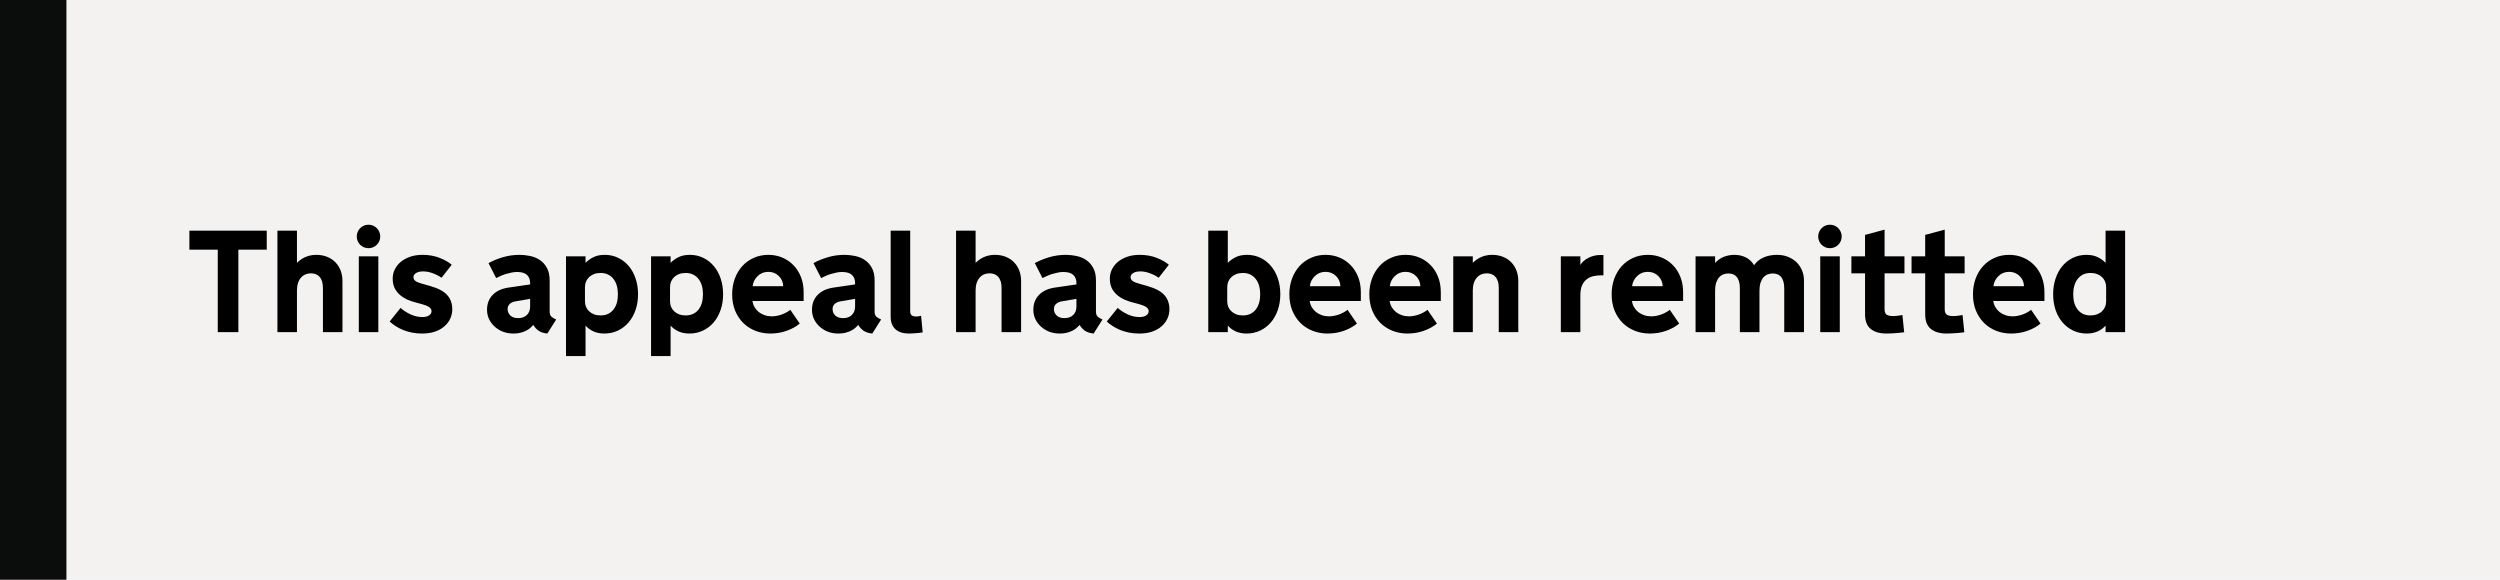 <svg width="414" height="96" viewBox="0 0 414 96" fill="none" xmlns="http://www.w3.org/2000/svg">
<rect width="414" height="96" fill="#F3F2F1"/>
<rect width="11" height="96" fill="#0B0C0C"/>
<path d="M31.363 38.195H44.172V41.348H39.473V55H36.062V41.348H31.363V38.195ZM45.941 38.195H49.176V43.527C49.348 43.355 49.539 43.191 49.75 43.035C49.969 42.871 50.207 42.73 50.465 42.613C50.723 42.488 51.008 42.391 51.32 42.32C51.641 42.242 51.992 42.203 52.375 42.203C53.055 42.203 53.664 42.316 54.203 42.543C54.742 42.762 55.195 43.066 55.562 43.457C55.938 43.848 56.223 44.305 56.418 44.828C56.613 45.352 56.711 45.918 56.711 46.527V55H53.477V47.699C53.477 47.254 53.426 46.879 53.324 46.574C53.223 46.262 53.082 46.012 52.902 45.824C52.73 45.629 52.523 45.488 52.281 45.402C52.047 45.309 51.789 45.262 51.508 45.262C51.18 45.262 50.871 45.32 50.582 45.438C50.301 45.555 50.055 45.734 49.844 45.977C49.633 46.211 49.469 46.508 49.352 46.867C49.234 47.227 49.176 47.648 49.176 48.133V55H45.941V38.195ZM62.652 55H59.418V42.449H62.652V55ZM59.078 39.156C59.078 38.891 59.129 38.641 59.23 38.406C59.332 38.164 59.469 37.957 59.641 37.785C59.82 37.605 60.027 37.465 60.262 37.363C60.496 37.262 60.75 37.211 61.023 37.211C61.289 37.211 61.539 37.262 61.773 37.363C62.016 37.465 62.223 37.605 62.395 37.785C62.574 37.957 62.715 38.164 62.816 38.406C62.918 38.641 62.969 38.891 62.969 39.156C62.969 39.43 62.918 39.684 62.816 39.918C62.715 40.152 62.574 40.359 62.395 40.539C62.223 40.711 62.016 40.848 61.773 40.949C61.539 41.051 61.289 41.102 61.023 41.102C60.75 41.102 60.496 41.051 60.262 40.949C60.027 40.848 59.82 40.711 59.641 40.539C59.469 40.359 59.332 40.152 59.23 39.918C59.129 39.684 59.078 39.43 59.078 39.156ZM66.332 50.992C66.793 51.406 67.344 51.762 67.984 52.059C68.625 52.355 69.273 52.504 69.93 52.504C70.406 52.504 70.781 52.414 71.055 52.234C71.328 52.047 71.465 51.809 71.465 51.52C71.465 51.027 70.938 50.645 69.883 50.371L68.969 50.125C68.516 50.016 68.059 49.867 67.598 49.68C67.137 49.484 66.711 49.23 66.32 48.918C65.938 48.605 65.625 48.227 65.383 47.781C65.148 47.328 65.031 46.773 65.031 46.117C65.031 45.594 65.144 45.098 65.371 44.629C65.606 44.152 65.934 43.734 66.356 43.375C66.785 43.016 67.305 42.73 67.914 42.52C68.523 42.309 69.203 42.203 69.953 42.203C71.023 42.203 71.977 42.371 72.812 42.707C73.656 43.043 74.32 43.422 74.805 43.844L73.117 46C72.719 45.711 72.246 45.465 71.699 45.262C71.16 45.051 70.617 44.945 70.07 44.945C69.562 44.945 69.168 45.039 68.887 45.227C68.606 45.406 68.465 45.625 68.465 45.883C68.465 46.156 68.586 46.379 68.828 46.551C69.078 46.715 69.438 46.859 69.906 46.984L71.266 47.371C72.562 47.738 73.492 48.234 74.055 48.859C74.617 49.484 74.898 50.273 74.898 51.227C74.898 51.758 74.789 52.266 74.57 52.75C74.352 53.227 74.031 53.652 73.609 54.027C73.188 54.402 72.664 54.699 72.039 54.918C71.414 55.129 70.703 55.234 69.906 55.234C69.297 55.234 68.723 55.18 68.184 55.07C67.652 54.961 67.156 54.812 66.695 54.625C66.242 54.43 65.832 54.211 65.465 53.969C65.098 53.727 64.785 53.484 64.527 53.242L66.332 50.992ZM85.387 49.902C84.988 49.965 84.668 50.105 84.426 50.324C84.184 50.535 84.062 50.824 84.062 51.191C84.062 51.598 84.211 51.949 84.508 52.246C84.805 52.535 85.242 52.68 85.82 52.68C86.43 52.68 86.91 52.504 87.262 52.152C87.613 51.801 87.789 51.336 87.789 50.758V49.492L85.387 49.902ZM88.316 53.816C88.184 53.965 88.019 54.125 87.824 54.297C87.637 54.461 87.41 54.613 87.144 54.754C86.887 54.887 86.582 55 86.231 55.094C85.879 55.188 85.484 55.234 85.047 55.234C84.422 55.234 83.844 55.137 83.312 54.941C82.789 54.738 82.328 54.457 81.93 54.098C81.531 53.738 81.219 53.324 80.992 52.855C80.766 52.379 80.652 51.863 80.652 51.309C80.652 50.301 80.965 49.477 81.59 48.836C82.215 48.195 83.078 47.793 84.18 47.629L87.789 47.102V46.867C87.789 46.305 87.617 45.859 87.273 45.531C86.93 45.203 86.371 45.039 85.598 45.039C85.277 45.039 84.953 45.078 84.625 45.156C84.297 45.227 83.981 45.309 83.676 45.402C83.379 45.496 83.102 45.605 82.844 45.73C82.586 45.848 82.359 45.953 82.164 46.047L80.898 43.574C81.617 43.176 82.414 42.848 83.289 42.59C84.172 42.332 85.086 42.203 86.031 42.203C86.609 42.203 87.191 42.266 87.777 42.391C88.371 42.508 88.906 42.727 89.383 43.047C89.867 43.367 90.262 43.805 90.566 44.359C90.871 44.906 91.023 45.605 91.023 46.457V51.613C91.023 51.98 91.117 52.254 91.305 52.434C91.5 52.605 91.766 52.766 92.102 52.914L90.637 55.234C90.043 55.172 89.566 55.02 89.207 54.777C88.848 54.527 88.551 54.207 88.316 53.816ZM96.965 58.961H93.731V42.449H96.965V43.527C97.316 43.16 97.75 42.848 98.266 42.59C98.781 42.332 99.406 42.203 100.141 42.203C100.969 42.203 101.719 42.371 102.391 42.707C103.07 43.035 103.652 43.492 104.137 44.078C104.621 44.656 104.996 45.344 105.262 46.141C105.527 46.938 105.66 47.801 105.66 48.73C105.66 49.66 105.523 50.523 105.25 51.32C104.977 52.117 104.594 52.805 104.102 53.383C103.609 53.961 103.02 54.414 102.332 54.742C101.645 55.07 100.887 55.234 100.059 55.234C99.691 55.234 99.356 55.199 99.051 55.129C98.754 55.066 98.481 54.977 98.231 54.859C97.981 54.742 97.75 54.605 97.539 54.449C97.328 54.285 97.137 54.109 96.965 53.922V58.961ZM96.871 49.891C96.871 50.227 96.93 50.539 97.047 50.828C97.172 51.109 97.348 51.355 97.574 51.566C97.801 51.777 98.07 51.941 98.383 52.059C98.703 52.176 99.062 52.234 99.461 52.234C99.922 52.234 100.328 52.152 100.68 51.988C101.039 51.816 101.34 51.578 101.582 51.273C101.824 50.969 102.008 50.609 102.133 50.195C102.258 49.773 102.32 49.312 102.32 48.812V48.66C102.32 48.16 102.258 47.699 102.133 47.277C102.008 46.855 101.824 46.492 101.582 46.188C101.34 45.875 101.039 45.633 100.68 45.461C100.328 45.289 99.922 45.203 99.461 45.203C99.062 45.203 98.703 45.262 98.383 45.379C98.07 45.496 97.801 45.66 97.574 45.871C97.348 46.082 97.172 46.332 97.047 46.621C96.93 46.91 96.871 47.223 96.871 47.559V49.891ZM111.051 58.961H107.816V42.449H111.051V43.527C111.402 43.16 111.836 42.848 112.352 42.59C112.867 42.332 113.492 42.203 114.227 42.203C115.055 42.203 115.805 42.371 116.477 42.707C117.156 43.035 117.738 43.492 118.223 44.078C118.707 44.656 119.082 45.344 119.348 46.141C119.613 46.938 119.746 47.801 119.746 48.73C119.746 49.66 119.609 50.523 119.336 51.32C119.062 52.117 118.68 52.805 118.188 53.383C117.695 53.961 117.105 54.414 116.418 54.742C115.73 55.07 114.973 55.234 114.145 55.234C113.777 55.234 113.441 55.199 113.137 55.129C112.84 55.066 112.566 54.977 112.316 54.859C112.066 54.742 111.836 54.605 111.625 54.449C111.414 54.285 111.223 54.109 111.051 53.922V58.961ZM110.957 49.891C110.957 50.227 111.016 50.539 111.133 50.828C111.258 51.109 111.434 51.355 111.66 51.566C111.887 51.777 112.156 51.941 112.469 52.059C112.789 52.176 113.148 52.234 113.547 52.234C114.008 52.234 114.414 52.152 114.766 51.988C115.125 51.816 115.426 51.578 115.668 51.273C115.91 50.969 116.094 50.609 116.219 50.195C116.344 49.773 116.406 49.312 116.406 48.812V48.66C116.406 48.16 116.344 47.699 116.219 47.277C116.094 46.855 115.91 46.492 115.668 46.188C115.426 45.875 115.125 45.633 114.766 45.461C114.414 45.289 114.008 45.203 113.547 45.203C113.148 45.203 112.789 45.262 112.469 45.379C112.156 45.496 111.887 45.66 111.66 45.871C111.434 46.082 111.258 46.332 111.133 46.621C111.016 46.91 110.957 47.223 110.957 47.559V49.891ZM124.609 49.844C124.664 50.219 124.781 50.562 124.961 50.875C125.148 51.188 125.383 51.457 125.664 51.684C125.945 51.902 126.27 52.074 126.637 52.199C127.004 52.324 127.395 52.387 127.809 52.387C128.285 52.387 128.801 52.297 129.355 52.117C129.91 51.93 130.418 51.66 130.879 51.309L132.438 53.582C131.852 54.074 131.133 54.473 130.281 54.777C129.43 55.082 128.523 55.234 127.562 55.234C126.695 55.234 125.879 55.086 125.113 54.789C124.348 54.492 123.676 54.062 123.098 53.5C122.527 52.938 122.074 52.254 121.738 51.449C121.41 50.645 121.246 49.738 121.246 48.73C121.246 47.809 121.391 46.949 121.68 46.152C121.977 45.355 122.387 44.664 122.91 44.078C123.441 43.492 124.074 43.035 124.809 42.707C125.543 42.371 126.355 42.203 127.246 42.203C128.074 42.203 128.844 42.355 129.555 42.66C130.266 42.957 130.883 43.379 131.406 43.926C131.93 44.465 132.34 45.113 132.637 45.871C132.934 46.629 133.082 47.465 133.082 48.379V49.844H124.609ZM127.234 45.016C126.539 45.016 125.949 45.25 125.465 45.719C124.988 46.18 124.711 46.738 124.633 47.395H129.695C129.68 46.73 129.438 46.168 128.969 45.707C128.5 45.246 127.922 45.016 127.234 45.016ZM139.199 49.902C138.801 49.965 138.48 50.105 138.238 50.324C137.996 50.535 137.875 50.824 137.875 51.191C137.875 51.598 138.023 51.949 138.32 52.246C138.617 52.535 139.055 52.68 139.633 52.68C140.242 52.68 140.723 52.504 141.074 52.152C141.426 51.801 141.602 51.336 141.602 50.758V49.492L139.199 49.902ZM142.129 53.816C141.996 53.965 141.832 54.125 141.637 54.297C141.449 54.461 141.223 54.613 140.957 54.754C140.699 54.887 140.395 55 140.043 55.094C139.691 55.188 139.297 55.234 138.859 55.234C138.234 55.234 137.656 55.137 137.125 54.941C136.602 54.738 136.141 54.457 135.742 54.098C135.344 53.738 135.031 53.324 134.805 52.855C134.578 52.379 134.465 51.863 134.465 51.309C134.465 50.301 134.777 49.477 135.402 48.836C136.027 48.195 136.891 47.793 137.992 47.629L141.602 47.102V46.867C141.602 46.305 141.43 45.859 141.086 45.531C140.742 45.203 140.184 45.039 139.41 45.039C139.09 45.039 138.766 45.078 138.438 45.156C138.109 45.227 137.793 45.309 137.488 45.402C137.191 45.496 136.914 45.605 136.656 45.73C136.398 45.848 136.172 45.953 135.977 46.047L134.711 43.574C135.43 43.176 136.227 42.848 137.102 42.59C137.984 42.332 138.898 42.203 139.844 42.203C140.422 42.203 141.004 42.266 141.59 42.391C142.184 42.508 142.719 42.727 143.195 43.047C143.68 43.367 144.074 43.805 144.379 44.359C144.684 44.906 144.836 45.605 144.836 46.457V51.613C144.836 51.98 144.93 52.254 145.117 52.434C145.312 52.605 145.578 52.766 145.914 52.914L144.449 55.234C143.855 55.172 143.379 55.02 143.02 54.777C142.66 54.527 142.363 54.207 142.129 53.816ZM147.496 38.195H150.73V51.59C150.73 51.855 150.805 52.059 150.953 52.199C151.109 52.34 151.355 52.41 151.691 52.41C151.848 52.41 151.98 52.402 152.09 52.387C152.207 52.363 152.355 52.332 152.535 52.293L152.793 55.047C152.574 55.078 152.34 55.109 152.09 55.141C151.879 55.164 151.633 55.184 151.352 55.199C151.078 55.223 150.793 55.234 150.496 55.234C150.035 55.234 149.621 55.176 149.254 55.059C148.887 54.941 148.57 54.77 148.305 54.543C148.047 54.309 147.848 54.02 147.707 53.676C147.566 53.332 147.496 52.934 147.496 52.48V38.195ZM158.324 38.195H161.559V43.527C161.73 43.355 161.922 43.191 162.133 43.035C162.352 42.871 162.59 42.73 162.848 42.613C163.105 42.488 163.391 42.391 163.703 42.32C164.023 42.242 164.375 42.203 164.758 42.203C165.438 42.203 166.047 42.316 166.586 42.543C167.125 42.762 167.578 43.066 167.945 43.457C168.32 43.848 168.605 44.305 168.801 44.828C168.996 45.352 169.094 45.918 169.094 46.527V55H165.859V47.699C165.859 47.254 165.809 46.879 165.707 46.574C165.605 46.262 165.465 46.012 165.285 45.824C165.113 45.629 164.906 45.488 164.664 45.402C164.43 45.309 164.172 45.262 163.891 45.262C163.562 45.262 163.254 45.32 162.965 45.438C162.684 45.555 162.438 45.734 162.227 45.977C162.016 46.211 161.852 46.508 161.734 46.867C161.617 47.227 161.559 47.648 161.559 48.133V55H158.324V38.195ZM175.855 49.902C175.457 49.965 175.137 50.105 174.895 50.324C174.652 50.535 174.531 50.824 174.531 51.191C174.531 51.598 174.68 51.949 174.977 52.246C175.273 52.535 175.711 52.68 176.289 52.68C176.898 52.68 177.379 52.504 177.73 52.152C178.082 51.801 178.258 51.336 178.258 50.758V49.492L175.855 49.902ZM178.785 53.816C178.652 53.965 178.488 54.125 178.293 54.297C178.105 54.461 177.879 54.613 177.613 54.754C177.355 54.887 177.051 55 176.699 55.094C176.348 55.188 175.953 55.234 175.516 55.234C174.891 55.234 174.312 55.137 173.781 54.941C173.258 54.738 172.797 54.457 172.398 54.098C172 53.738 171.688 53.324 171.461 52.855C171.234 52.379 171.121 51.863 171.121 51.309C171.121 50.301 171.434 49.477 172.059 48.836C172.684 48.195 173.547 47.793 174.648 47.629L178.258 47.102V46.867C178.258 46.305 178.086 45.859 177.742 45.531C177.398 45.203 176.84 45.039 176.066 45.039C175.746 45.039 175.422 45.078 175.094 45.156C174.766 45.227 174.449 45.309 174.145 45.402C173.848 45.496 173.57 45.605 173.312 45.73C173.055 45.848 172.828 45.953 172.633 46.047L171.367 43.574C172.086 43.176 172.883 42.848 173.758 42.59C174.641 42.332 175.555 42.203 176.5 42.203C177.078 42.203 177.66 42.266 178.246 42.391C178.84 42.508 179.375 42.727 179.852 43.047C180.336 43.367 180.73 43.805 181.035 44.359C181.34 44.906 181.492 45.605 181.492 46.457V51.613C181.492 51.98 181.586 52.254 181.773 52.434C181.969 52.605 182.234 52.766 182.57 52.914L181.105 55.234C180.512 55.172 180.035 55.02 179.676 54.777C179.316 54.527 179.02 54.207 178.785 53.816ZM185.09 50.992C185.551 51.406 186.102 51.762 186.742 52.059C187.383 52.355 188.031 52.504 188.688 52.504C189.164 52.504 189.539 52.414 189.812 52.234C190.086 52.047 190.223 51.809 190.223 51.52C190.223 51.027 189.695 50.645 188.641 50.371L187.727 50.125C187.273 50.016 186.816 49.867 186.355 49.68C185.895 49.484 185.469 49.23 185.078 48.918C184.695 48.605 184.383 48.227 184.141 47.781C183.906 47.328 183.789 46.773 183.789 46.117C183.789 45.594 183.902 45.098 184.129 44.629C184.363 44.152 184.691 43.734 185.113 43.375C185.543 43.016 186.062 42.73 186.672 42.52C187.281 42.309 187.961 42.203 188.711 42.203C189.781 42.203 190.734 42.371 191.57 42.707C192.414 43.043 193.078 43.422 193.562 43.844L191.875 46C191.477 45.711 191.004 45.465 190.457 45.262C189.918 45.051 189.375 44.945 188.828 44.945C188.32 44.945 187.926 45.039 187.645 45.227C187.363 45.406 187.223 45.625 187.223 45.883C187.223 46.156 187.344 46.379 187.586 46.551C187.836 46.715 188.195 46.859 188.664 46.984L190.023 47.371C191.32 47.738 192.25 48.234 192.812 48.859C193.375 49.484 193.656 50.273 193.656 51.227C193.656 51.758 193.547 52.266 193.328 52.75C193.109 53.227 192.789 53.652 192.367 54.027C191.945 54.402 191.422 54.699 190.797 54.918C190.172 55.129 189.461 55.234 188.664 55.234C188.055 55.234 187.48 55.18 186.941 55.07C186.41 54.961 185.914 54.812 185.453 54.625C185 54.43 184.59 54.211 184.223 53.969C183.855 53.727 183.543 53.484 183.285 53.242L185.09 50.992ZM212.02 48.73C212.02 49.66 211.883 50.523 211.609 51.32C211.336 52.117 210.953 52.805 210.461 53.383C209.969 53.961 209.379 54.414 208.691 54.742C208.004 55.07 207.246 55.234 206.418 55.234C206.051 55.234 205.715 55.199 205.41 55.129C205.113 55.066 204.84 54.977 204.59 54.859C204.34 54.742 204.109 54.605 203.898 54.449C203.688 54.285 203.496 54.109 203.324 53.922V55H200.09V38.195H203.324V43.527C203.676 43.16 204.109 42.848 204.625 42.59C205.141 42.332 205.766 42.203 206.5 42.203C207.328 42.203 208.078 42.371 208.75 42.707C209.43 43.035 210.012 43.492 210.496 44.078C210.98 44.656 211.355 45.344 211.621 46.141C211.887 46.938 212.02 47.801 212.02 48.73ZM203.23 49.891C203.23 50.227 203.289 50.539 203.406 50.828C203.531 51.109 203.707 51.355 203.934 51.566C204.16 51.777 204.43 51.941 204.742 52.059C205.062 52.176 205.422 52.234 205.82 52.234C206.281 52.234 206.688 52.152 207.039 51.988C207.398 51.816 207.699 51.578 207.941 51.273C208.184 50.969 208.367 50.609 208.492 50.195C208.617 49.773 208.68 49.312 208.68 48.812V48.66C208.68 48.16 208.617 47.699 208.492 47.277C208.367 46.855 208.184 46.492 207.941 46.188C207.699 45.875 207.398 45.633 207.039 45.461C206.688 45.289 206.281 45.203 205.82 45.203C205.422 45.203 205.062 45.262 204.742 45.379C204.43 45.496 204.16 45.66 203.934 45.871C203.707 46.082 203.531 46.332 203.406 46.621C203.289 46.91 203.23 47.223 203.23 47.559V49.891ZM216.883 49.844C216.938 50.219 217.055 50.562 217.234 50.875C217.422 51.188 217.656 51.457 217.938 51.684C218.219 51.902 218.543 52.074 218.91 52.199C219.277 52.324 219.668 52.387 220.082 52.387C220.559 52.387 221.074 52.297 221.629 52.117C222.184 51.93 222.691 51.66 223.152 51.309L224.711 53.582C224.125 54.074 223.406 54.473 222.555 54.777C221.703 55.082 220.797 55.234 219.836 55.234C218.969 55.234 218.152 55.086 217.387 54.789C216.621 54.492 215.949 54.062 215.371 53.5C214.801 52.938 214.348 52.254 214.012 51.449C213.684 50.645 213.52 49.738 213.52 48.73C213.52 47.809 213.664 46.949 213.953 46.152C214.25 45.355 214.66 44.664 215.184 44.078C215.715 43.492 216.348 43.035 217.082 42.707C217.816 42.371 218.629 42.203 219.52 42.203C220.348 42.203 221.117 42.355 221.828 42.66C222.539 42.957 223.156 43.379 223.68 43.926C224.203 44.465 224.613 45.113 224.91 45.871C225.207 46.629 225.355 47.465 225.355 48.379V49.844H216.883ZM219.508 45.016C218.812 45.016 218.223 45.25 217.738 45.719C217.262 46.18 216.984 46.738 216.906 47.395H221.969C221.953 46.73 221.711 46.168 221.242 45.707C220.773 45.246 220.195 45.016 219.508 45.016ZM230.125 49.844C230.18 50.219 230.297 50.562 230.477 50.875C230.664 51.188 230.898 51.457 231.18 51.684C231.461 51.902 231.785 52.074 232.152 52.199C232.52 52.324 232.91 52.387 233.324 52.387C233.801 52.387 234.316 52.297 234.871 52.117C235.426 51.93 235.934 51.66 236.395 51.309L237.953 53.582C237.367 54.074 236.648 54.473 235.797 54.777C234.945 55.082 234.039 55.234 233.078 55.234C232.211 55.234 231.395 55.086 230.629 54.789C229.863 54.492 229.191 54.062 228.613 53.5C228.043 52.938 227.59 52.254 227.254 51.449C226.926 50.645 226.762 49.738 226.762 48.73C226.762 47.809 226.906 46.949 227.195 46.152C227.492 45.355 227.902 44.664 228.426 44.078C228.957 43.492 229.59 43.035 230.324 42.707C231.059 42.371 231.871 42.203 232.762 42.203C233.59 42.203 234.359 42.355 235.07 42.66C235.781 42.957 236.398 43.379 236.922 43.926C237.445 44.465 237.855 45.113 238.152 45.871C238.449 46.629 238.598 47.465 238.598 48.379V49.844H230.125ZM232.75 45.016C232.055 45.016 231.465 45.25 230.98 45.719C230.504 46.18 230.227 46.738 230.148 47.395H235.211C235.195 46.73 234.953 46.168 234.484 45.707C234.016 45.246 233.438 45.016 232.75 45.016ZM240.66 42.449H243.895V43.527C244.066 43.355 244.258 43.191 244.469 43.035C244.688 42.871 244.926 42.73 245.184 42.613C245.441 42.488 245.727 42.391 246.039 42.32C246.359 42.242 246.711 42.203 247.094 42.203C247.773 42.203 248.383 42.316 248.922 42.543C249.461 42.762 249.914 43.066 250.281 43.457C250.656 43.848 250.941 44.305 251.137 44.828C251.332 45.352 251.43 45.918 251.43 46.527V55H248.195V47.699C248.195 47.254 248.145 46.879 248.043 46.574C247.941 46.262 247.801 46.012 247.621 45.824C247.449 45.629 247.242 45.488 247 45.402C246.766 45.309 246.508 45.262 246.227 45.262C245.898 45.262 245.59 45.32 245.301 45.438C245.02 45.555 244.773 45.734 244.562 45.977C244.352 46.211 244.188 46.508 244.07 46.867C243.953 47.227 243.895 47.648 243.895 48.133V55H240.66V42.449ZM265.527 45.59H265.188C264.727 45.59 264.285 45.637 263.863 45.73C263.449 45.824 263.082 45.996 262.762 46.246C262.441 46.488 262.184 46.824 261.988 47.254C261.801 47.684 261.707 48.234 261.707 48.906V55H258.473V42.449H261.707V43.867C261.84 43.656 262.012 43.453 262.223 43.258C262.434 43.062 262.68 42.891 262.961 42.742C263.242 42.586 263.559 42.461 263.91 42.367C264.262 42.273 264.641 42.227 265.047 42.227H265.527V45.59ZM270.25 49.844C270.305 50.219 270.422 50.562 270.602 50.875C270.789 51.188 271.023 51.457 271.305 51.684C271.586 51.902 271.91 52.074 272.277 52.199C272.645 52.324 273.035 52.387 273.449 52.387C273.926 52.387 274.441 52.297 274.996 52.117C275.551 51.93 276.059 51.66 276.52 51.309L278.078 53.582C277.492 54.074 276.773 54.473 275.922 54.777C275.07 55.082 274.164 55.234 273.203 55.234C272.336 55.234 271.52 55.086 270.754 54.789C269.988 54.492 269.316 54.062 268.738 53.5C268.168 52.938 267.715 52.254 267.379 51.449C267.051 50.645 266.887 49.738 266.887 48.73C266.887 47.809 267.031 46.949 267.32 46.152C267.617 45.355 268.027 44.664 268.551 44.078C269.082 43.492 269.715 43.035 270.449 42.707C271.184 42.371 271.996 42.203 272.887 42.203C273.715 42.203 274.484 42.355 275.195 42.66C275.906 42.957 276.523 43.379 277.047 43.926C277.57 44.465 277.98 45.113 278.277 45.871C278.574 46.629 278.723 47.465 278.723 48.379V49.844H270.25ZM272.875 45.016C272.18 45.016 271.59 45.25 271.105 45.719C270.629 46.18 270.352 46.738 270.273 47.395H275.336C275.32 46.73 275.078 46.168 274.609 45.707C274.141 45.246 273.562 45.016 272.875 45.016ZM291.367 55H288.121V47.699C288.121 47.254 288.07 46.879 287.969 46.574C287.875 46.262 287.742 46.012 287.57 45.824C287.398 45.629 287.199 45.492 286.973 45.414C286.746 45.328 286.5 45.285 286.234 45.285C285.922 45.285 285.629 45.34 285.355 45.449C285.09 45.559 284.855 45.73 284.652 45.965C284.457 46.199 284.301 46.5 284.184 46.867C284.074 47.227 284.02 47.656 284.02 48.156V55H280.785V42.449H284.02V43.551C284.434 43.09 284.914 42.75 285.461 42.531C286.016 42.312 286.609 42.203 287.242 42.203C287.891 42.203 288.496 42.336 289.059 42.602C289.629 42.867 290.102 43.305 290.477 43.914C290.695 43.602 290.945 43.336 291.227 43.117C291.516 42.898 291.824 42.723 292.152 42.59C292.48 42.457 292.82 42.359 293.172 42.297C293.531 42.234 293.898 42.203 294.273 42.203C294.977 42.203 295.602 42.32 296.148 42.555C296.703 42.781 297.172 43.09 297.555 43.48C297.938 43.871 298.23 44.32 298.434 44.828C298.637 45.336 298.738 45.871 298.738 46.434V55H295.469V47.699C295.469 47.254 295.418 46.879 295.316 46.574C295.223 46.262 295.09 46.012 294.918 45.824C294.746 45.629 294.543 45.492 294.309 45.414C294.082 45.328 293.836 45.285 293.57 45.285C293.258 45.285 292.969 45.34 292.703 45.449C292.438 45.559 292.203 45.73 292 45.965C291.805 46.199 291.648 46.5 291.531 46.867C291.422 47.227 291.367 47.656 291.367 48.156V55ZM304.668 55H301.434V42.449H304.668V55ZM301.094 39.156C301.094 38.891 301.145 38.641 301.246 38.406C301.348 38.164 301.484 37.957 301.656 37.785C301.836 37.605 302.043 37.465 302.277 37.363C302.512 37.262 302.766 37.211 303.039 37.211C303.305 37.211 303.555 37.262 303.789 37.363C304.031 37.465 304.238 37.605 304.41 37.785C304.59 37.957 304.73 38.164 304.832 38.406C304.934 38.641 304.984 38.891 304.984 39.156C304.984 39.43 304.934 39.684 304.832 39.918C304.73 40.152 304.59 40.359 304.41 40.539C304.238 40.711 304.031 40.848 303.789 40.949C303.555 41.051 303.305 41.102 303.039 41.102C302.766 41.102 302.512 41.051 302.277 40.949C302.043 40.848 301.836 40.711 301.656 40.539C301.484 40.359 301.348 40.152 301.246 39.918C301.145 39.684 301.094 39.43 301.094 39.156ZM312.086 51.262C312.086 51.41 312.105 51.551 312.145 51.684C312.184 51.816 312.25 51.934 312.344 52.035C312.445 52.129 312.586 52.203 312.766 52.258C312.945 52.312 313.176 52.34 313.457 52.34C313.574 52.34 313.707 52.336 313.855 52.328C314.004 52.312 314.152 52.297 314.301 52.281C314.449 52.266 314.586 52.246 314.711 52.223C314.844 52.199 314.953 52.18 315.039 52.164L315.332 55.023C315.027 55.062 314.711 55.098 314.383 55.129C314.102 55.16 313.789 55.184 313.445 55.199C313.102 55.223 312.754 55.234 312.402 55.234C311.285 55.234 310.414 54.98 309.789 54.473C309.164 53.965 308.852 53.156 308.852 52.047V45.262H306.59V42.449H308.852V38.898L312.086 38.031V42.449H315.379V45.262H312.086V51.262ZM322.047 51.262C322.047 51.41 322.066 51.551 322.105 51.684C322.145 51.816 322.211 51.934 322.305 52.035C322.406 52.129 322.547 52.203 322.727 52.258C322.906 52.312 323.137 52.34 323.418 52.34C323.535 52.34 323.668 52.336 323.816 52.328C323.965 52.312 324.113 52.297 324.262 52.281C324.41 52.266 324.547 52.246 324.672 52.223C324.805 52.199 324.914 52.18 325 52.164L325.293 55.023C324.988 55.062 324.672 55.098 324.344 55.129C324.062 55.16 323.75 55.184 323.406 55.199C323.062 55.223 322.715 55.234 322.363 55.234C321.246 55.234 320.375 54.98 319.75 54.473C319.125 53.965 318.812 53.156 318.812 52.047V45.262H316.551V42.449H318.812V38.898L322.047 38.031V42.449H325.34V45.262H322.047V51.262ZM330.086 49.844C330.141 50.219 330.258 50.562 330.438 50.875C330.625 51.188 330.859 51.457 331.141 51.684C331.422 51.902 331.746 52.074 332.113 52.199C332.48 52.324 332.871 52.387 333.285 52.387C333.762 52.387 334.277 52.297 334.832 52.117C335.387 51.93 335.895 51.66 336.355 51.309L337.914 53.582C337.328 54.074 336.609 54.473 335.758 54.777C334.906 55.082 334 55.234 333.039 55.234C332.172 55.234 331.355 55.086 330.59 54.789C329.824 54.492 329.152 54.062 328.574 53.5C328.004 52.938 327.551 52.254 327.215 51.449C326.887 50.645 326.723 49.738 326.723 48.73C326.723 47.809 326.867 46.949 327.156 46.152C327.453 45.355 327.863 44.664 328.387 44.078C328.918 43.492 329.551 43.035 330.285 42.707C331.02 42.371 331.832 42.203 332.723 42.203C333.551 42.203 334.32 42.355 335.031 42.66C335.742 42.957 336.359 43.379 336.883 43.926C337.406 44.465 337.816 45.113 338.113 45.871C338.41 46.629 338.559 47.465 338.559 48.379V49.844H330.086ZM332.711 45.016C332.016 45.016 331.426 45.25 330.941 45.719C330.465 46.18 330.188 46.738 330.109 47.395H335.172C335.156 46.73 334.914 46.168 334.445 45.707C333.977 45.246 333.398 45.016 332.711 45.016ZM348.684 55V53.922C348.512 54.109 348.32 54.285 348.109 54.449C347.906 54.605 347.676 54.742 347.418 54.859C347.168 54.977 346.891 55.066 346.586 55.129C346.289 55.199 345.957 55.234 345.59 55.234C344.762 55.234 344.004 55.07 343.316 54.742C342.629 54.414 342.039 53.961 341.547 53.383C341.055 52.805 340.672 52.117 340.398 51.32C340.133 50.523 340 49.66 340 48.73C340 47.801 340.133 46.938 340.398 46.141C340.664 45.344 341.035 44.656 341.512 44.078C341.996 43.492 342.578 43.035 343.258 42.707C343.938 42.371 344.691 42.203 345.52 42.203C346.254 42.203 346.875 42.332 347.383 42.59C347.898 42.84 348.332 43.152 348.684 43.527V38.195H351.918V55H348.684ZM348.777 47.559C348.777 47.223 348.715 46.91 348.59 46.621C348.473 46.332 348.301 46.082 348.074 45.871C347.848 45.66 347.574 45.496 347.254 45.379C346.941 45.262 346.586 45.203 346.188 45.203C345.727 45.203 345.316 45.289 344.957 45.461C344.605 45.633 344.309 45.875 344.066 46.188C343.824 46.492 343.641 46.855 343.516 47.277C343.391 47.699 343.328 48.16 343.328 48.66V48.812C343.328 49.312 343.391 49.773 343.516 50.195C343.641 50.609 343.824 50.969 344.066 51.273C344.309 51.578 344.605 51.816 344.957 51.988C345.316 52.152 345.727 52.234 346.188 52.234C346.586 52.234 346.941 52.176 347.254 52.059C347.574 51.941 347.848 51.777 348.074 51.566C348.301 51.355 348.473 51.109 348.59 50.828C348.715 50.539 348.777 50.227 348.777 49.891V47.559Z" fill="black"/>
</svg>
